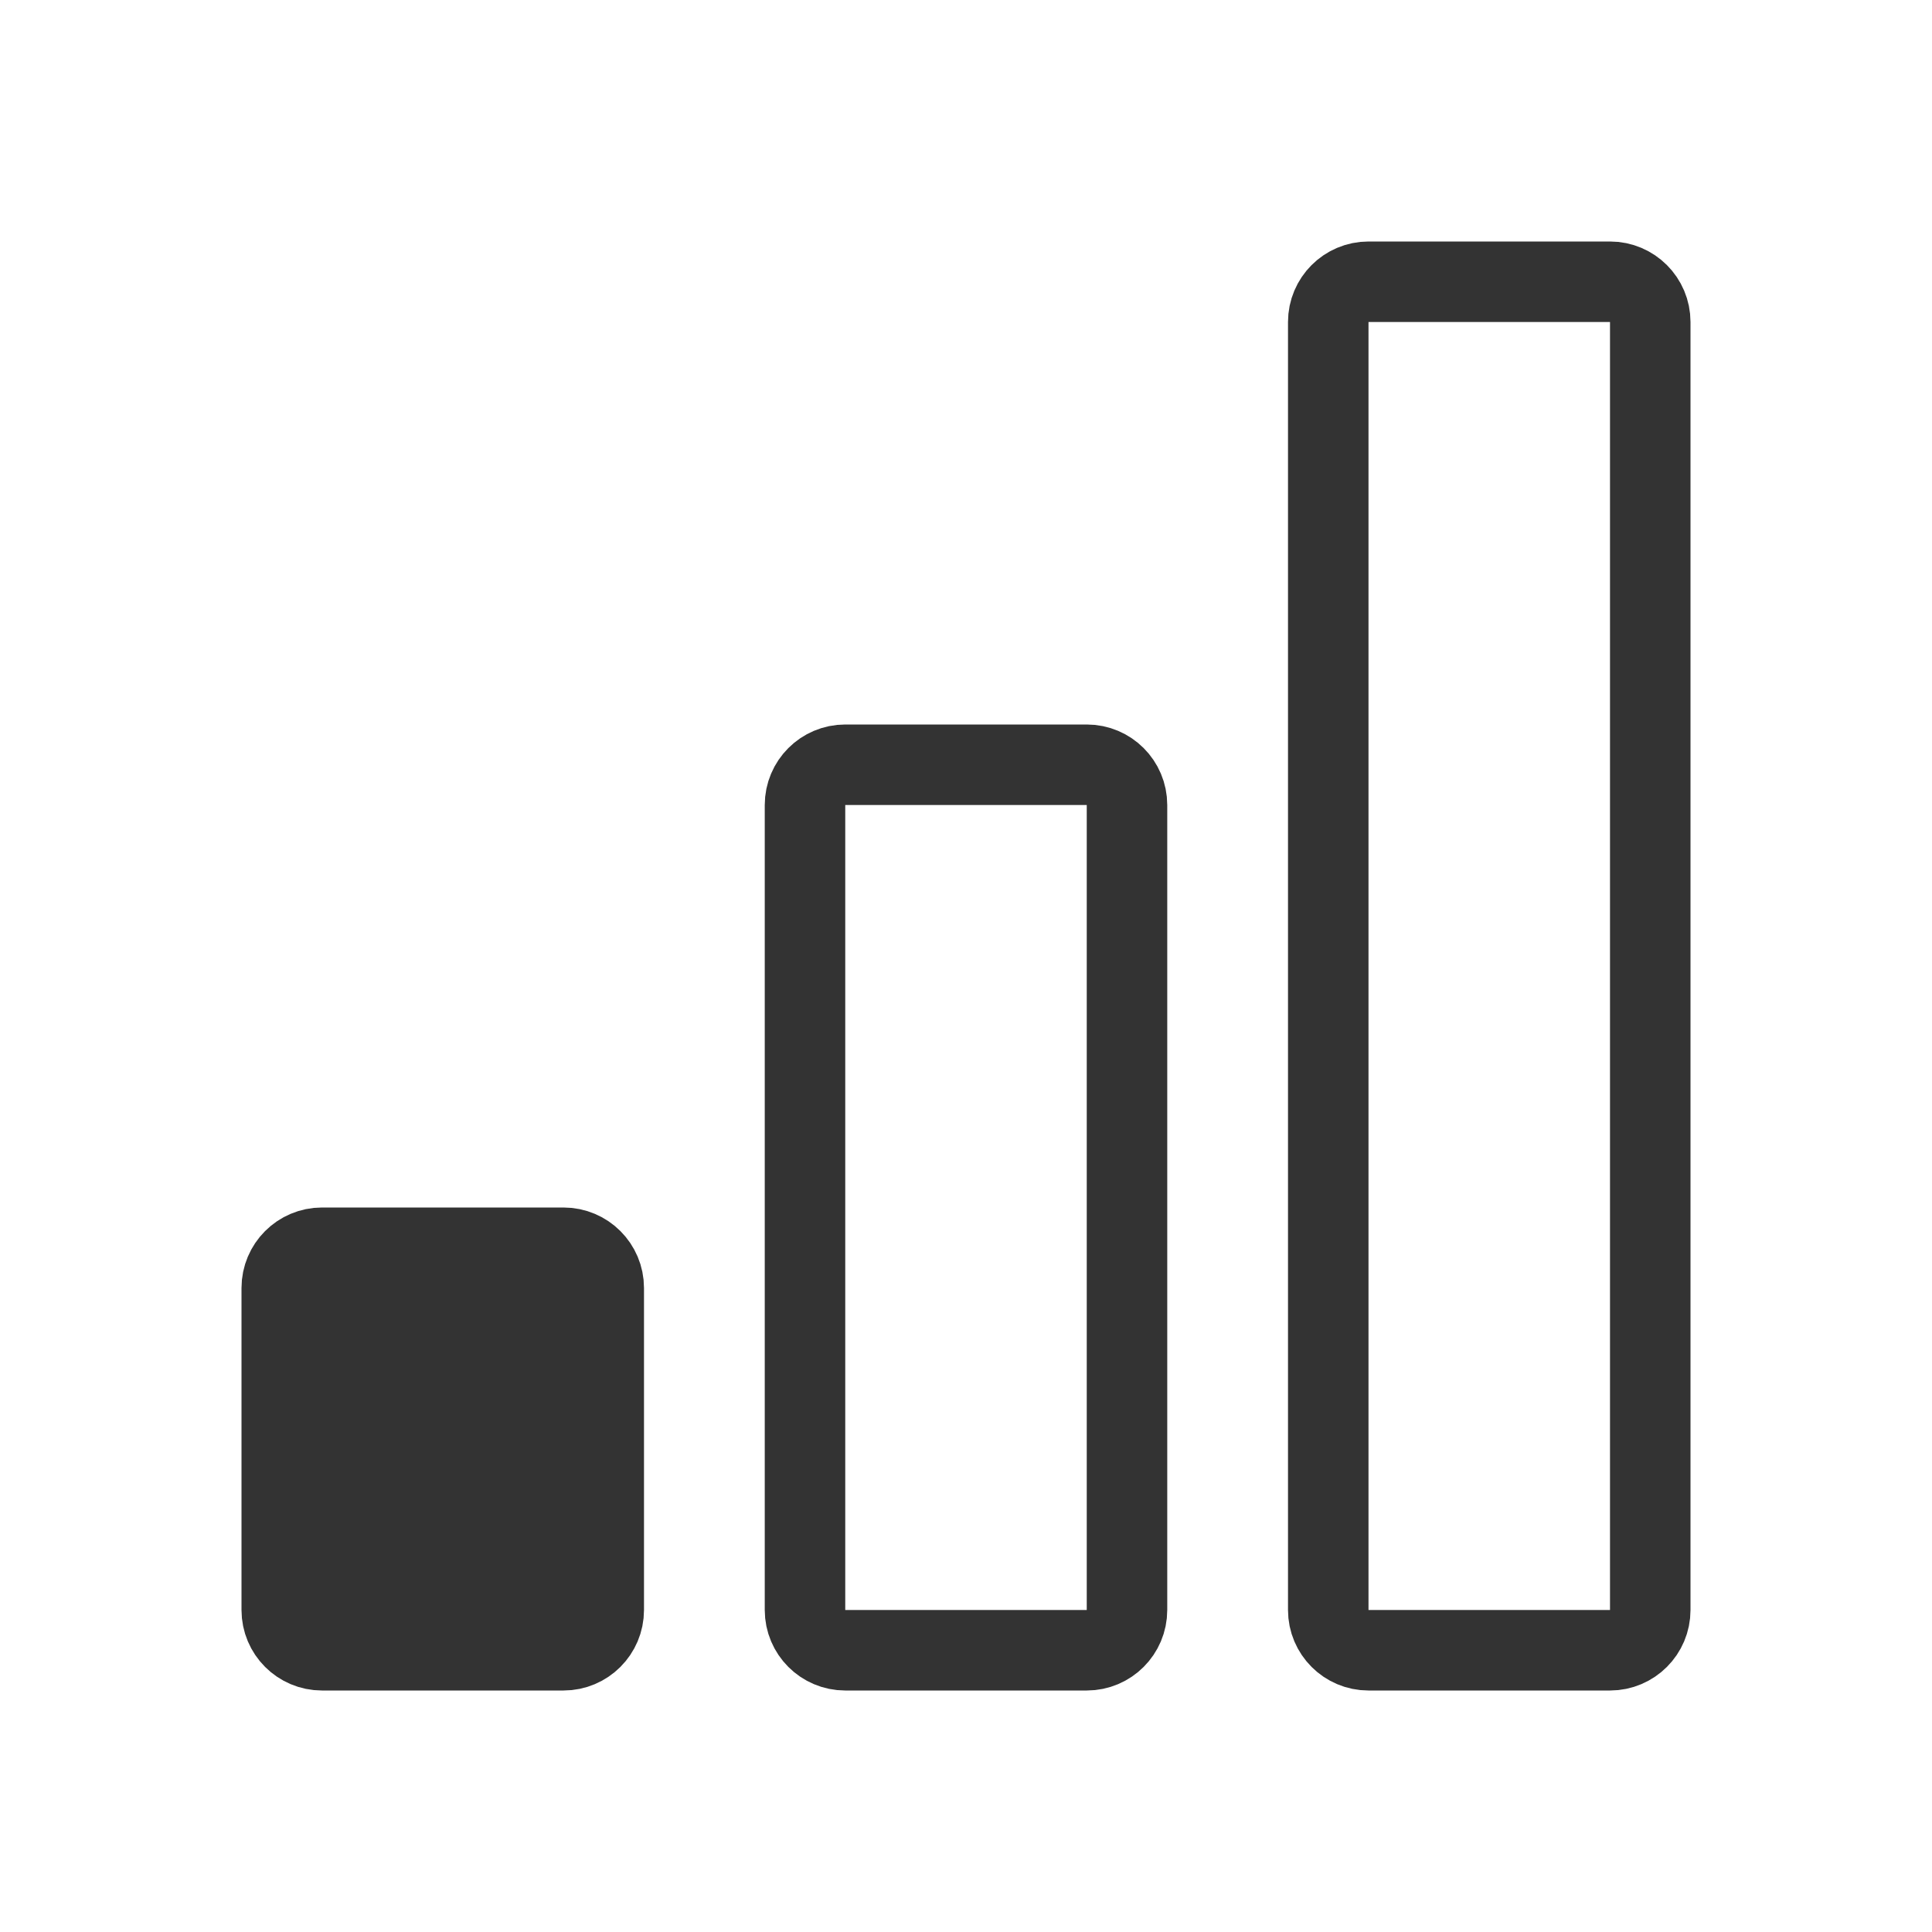 <svg width="48" height="48" viewBox="0 0 48 48" fill="none" xmlns="http://www.w3.org/2000/svg">
<path d="M33 8C33 7.448 33.448 7 34 7H40C40.552 7 41 7.448 41 8V40C41 40.552 40.552 41 40 41H34C33.448 41 33 40.552 33 40V8Z" stroke="#333333" stroke-width="2"/>
<path d="M20 20C20 19.448 20.448 19 21 19H27C27.552 19 28 19.448 28 20V40C28 40.552 27.552 41 27 41H21C20.448 41 20 40.552 20 40V20Z" stroke="#333333" stroke-width="2"/>
<path d="M7 32C7 31.448 7.448 31 8 31H14C14.552 31 15 31.448 15 32V40C15 40.552 14.552 41 14 41H8C7.448 41 7 40.552 7 40V32Z" fill="#333333" stroke="#333333" stroke-width="2"/>
</svg>
